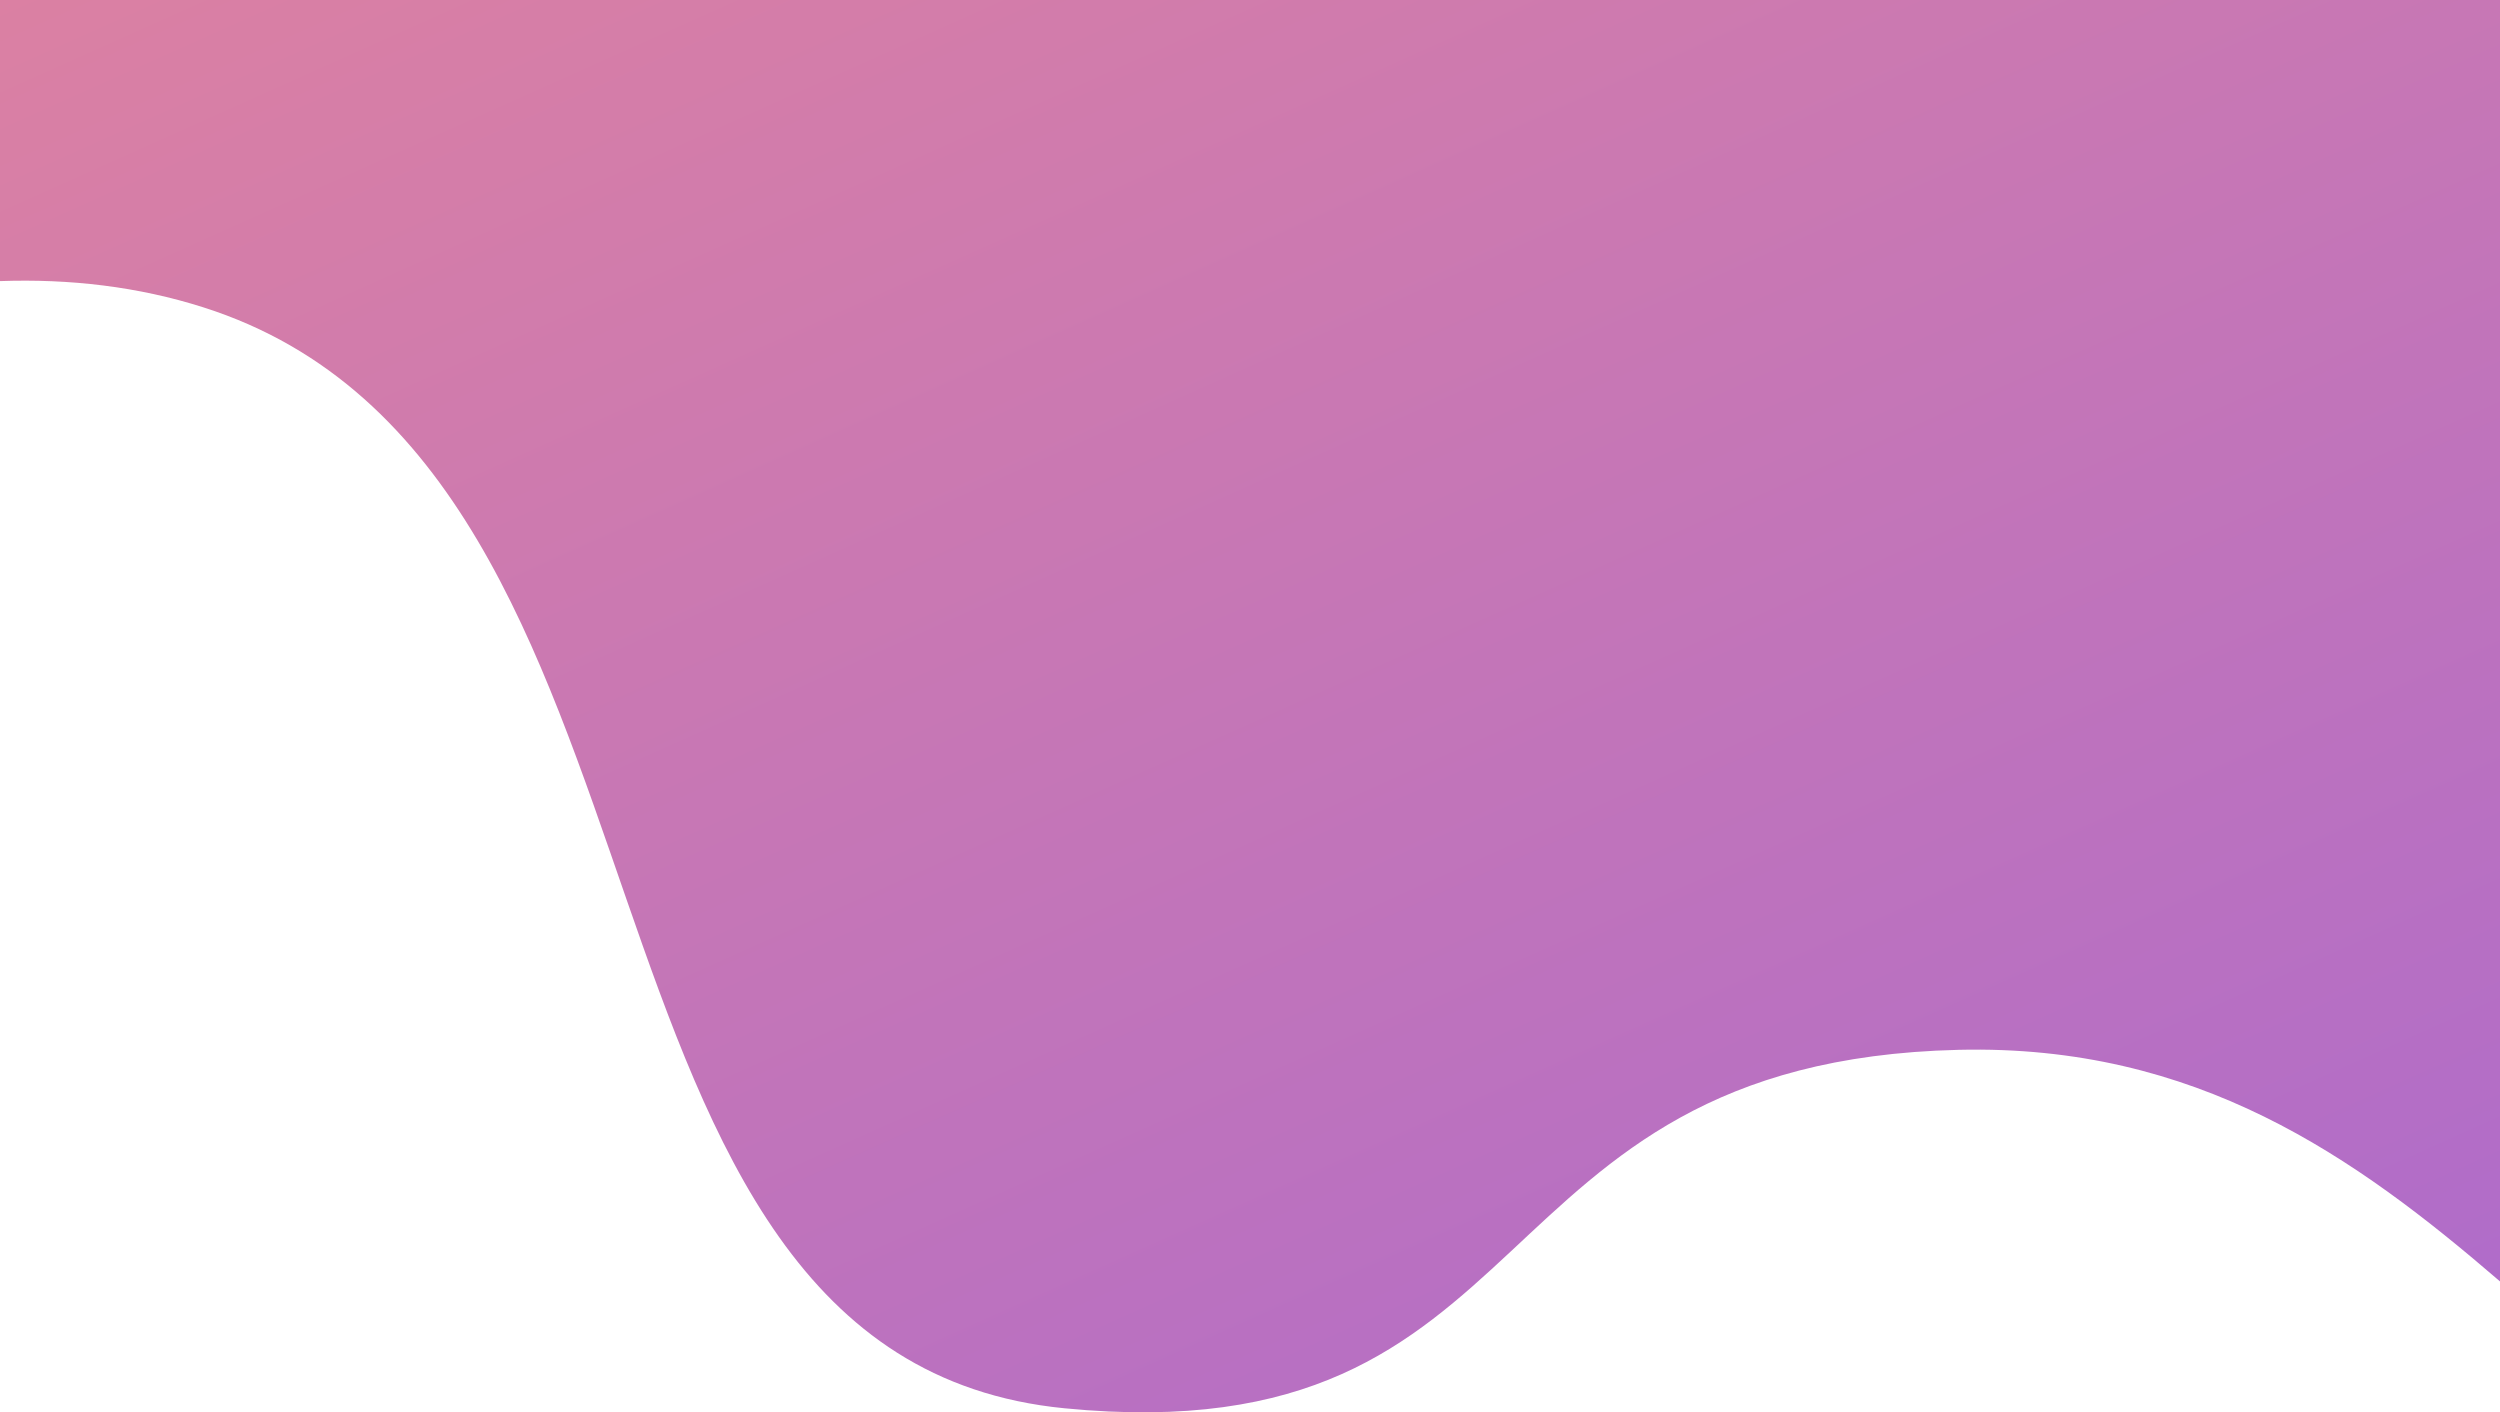 <svg width="1170" height="661" viewBox="0 0 1170 661" fill="none" xmlns="http://www.w3.org/2000/svg">
<path d="M1170 599.708C1102 541.11 1027.9 488.657 916.602 491.32C686.55 496.825 727.282 681.544 498.158 659.073C252.02 634.933 331.842 219.145 95.164 143.834C64.586 134.104 32.652 130.403 0 131.556V0H1170V599.708Z" fill="url(#paint0_linear_5015_954)"/>
<defs>
<linearGradient id="paint0_linear_5015_954" x1="445.609" y1="-574.652" x2="1361.59" y2="1468.04" gradientUnits="userSpaceOnUse">
<stop stop-color="#E98796"/>
<stop offset="1" stop-color="#8C5BEA"/>
</linearGradient>
</defs>
</svg>
